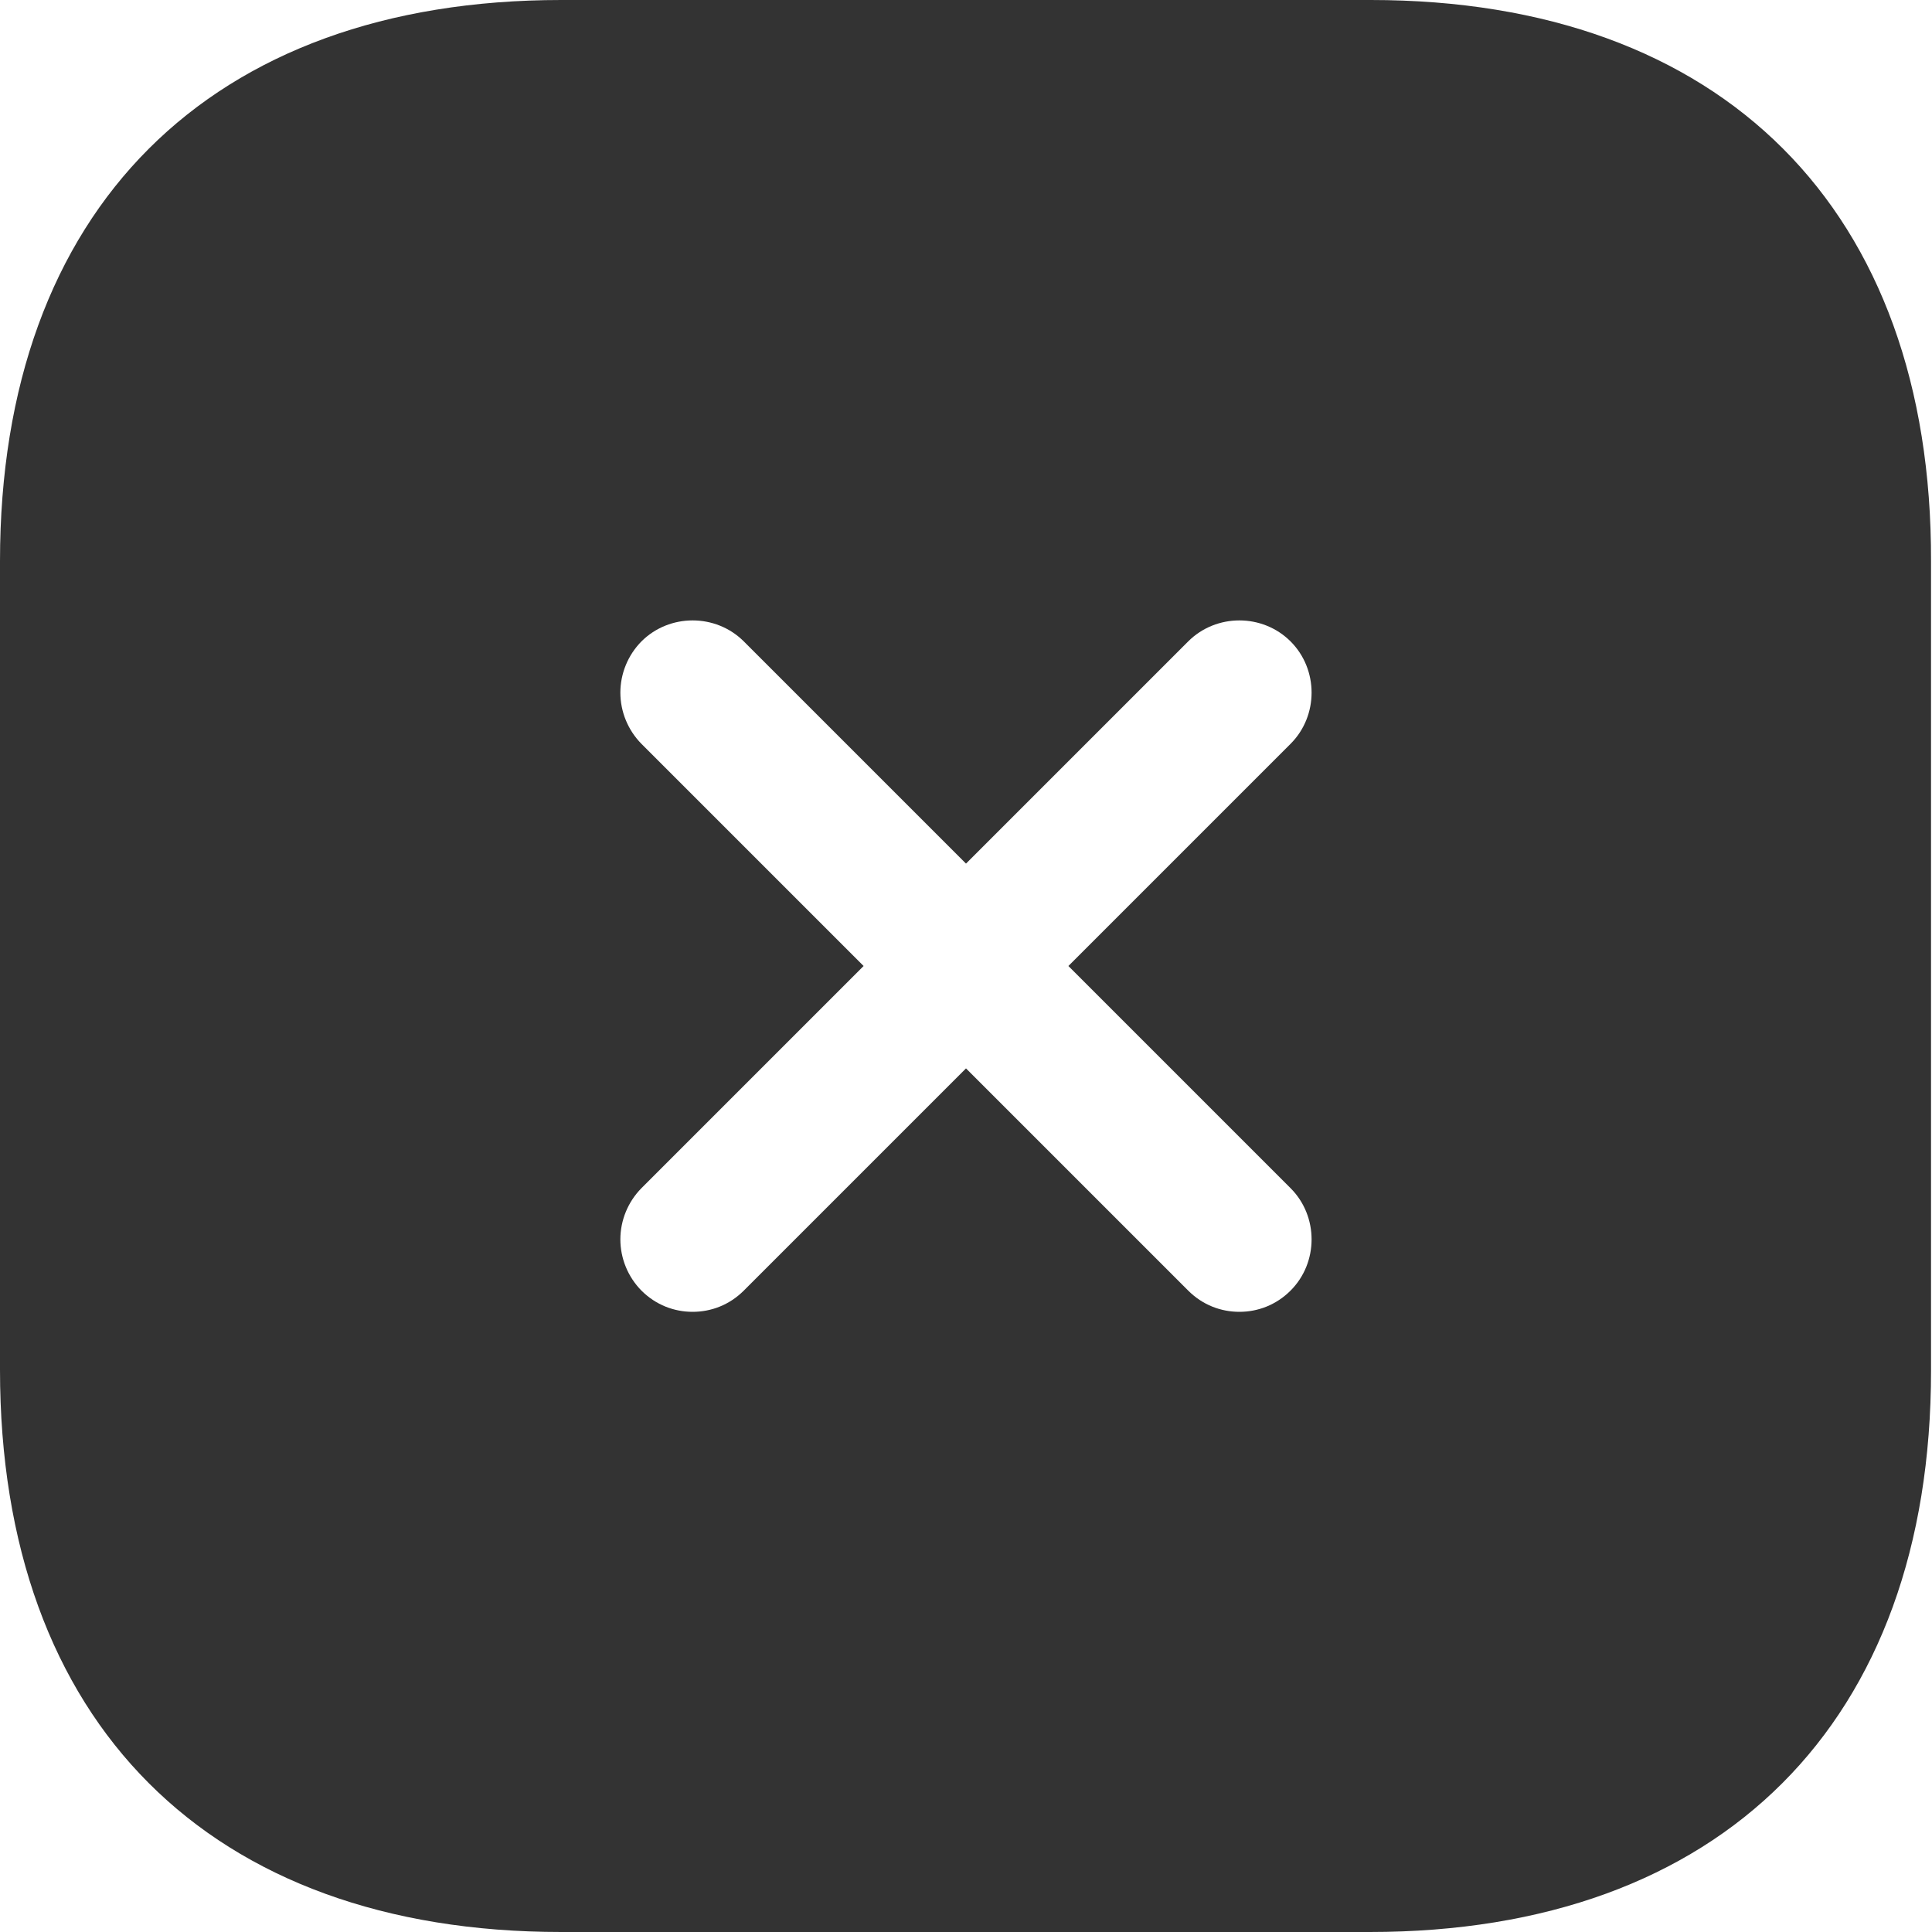 <svg width="20" height="20" viewBox="0 0 20 20" fill="none" xmlns="http://www.w3.org/2000/svg">
<path d="M14.19 0H5.81C2.17 0 0 2.17 0 5.81V14.18C0 17.83 2.17 20 5.81 20H14.18C17.82 20 19.99 17.83 19.99 14.19V5.81C20 2.17 17.83 0 14.19 0ZM13.36 12.3C13.65 12.59 13.65 13.07 13.36 13.36C13.21 13.51 13.02 13.58 12.83 13.58C12.64 13.58 12.45 13.51 12.3 13.36L10 11.06L7.7 13.36C7.55 13.51 7.36 13.58 7.17 13.58C6.98 13.58 6.79 13.51 6.64 13.36C6.501 13.219 6.422 13.028 6.422 12.83C6.422 12.632 6.501 12.441 6.64 12.3L8.94 10L6.64 7.7C6.501 7.559 6.422 7.368 6.422 7.17C6.422 6.972 6.501 6.781 6.64 6.64C6.93 6.35 7.41 6.35 7.7 6.64L10 8.94L12.3 6.64C12.59 6.35 13.07 6.35 13.36 6.64C13.65 6.93 13.65 7.41 13.36 7.7L11.06 10L13.36 12.3Z" fill="#333333"/>
</svg>
